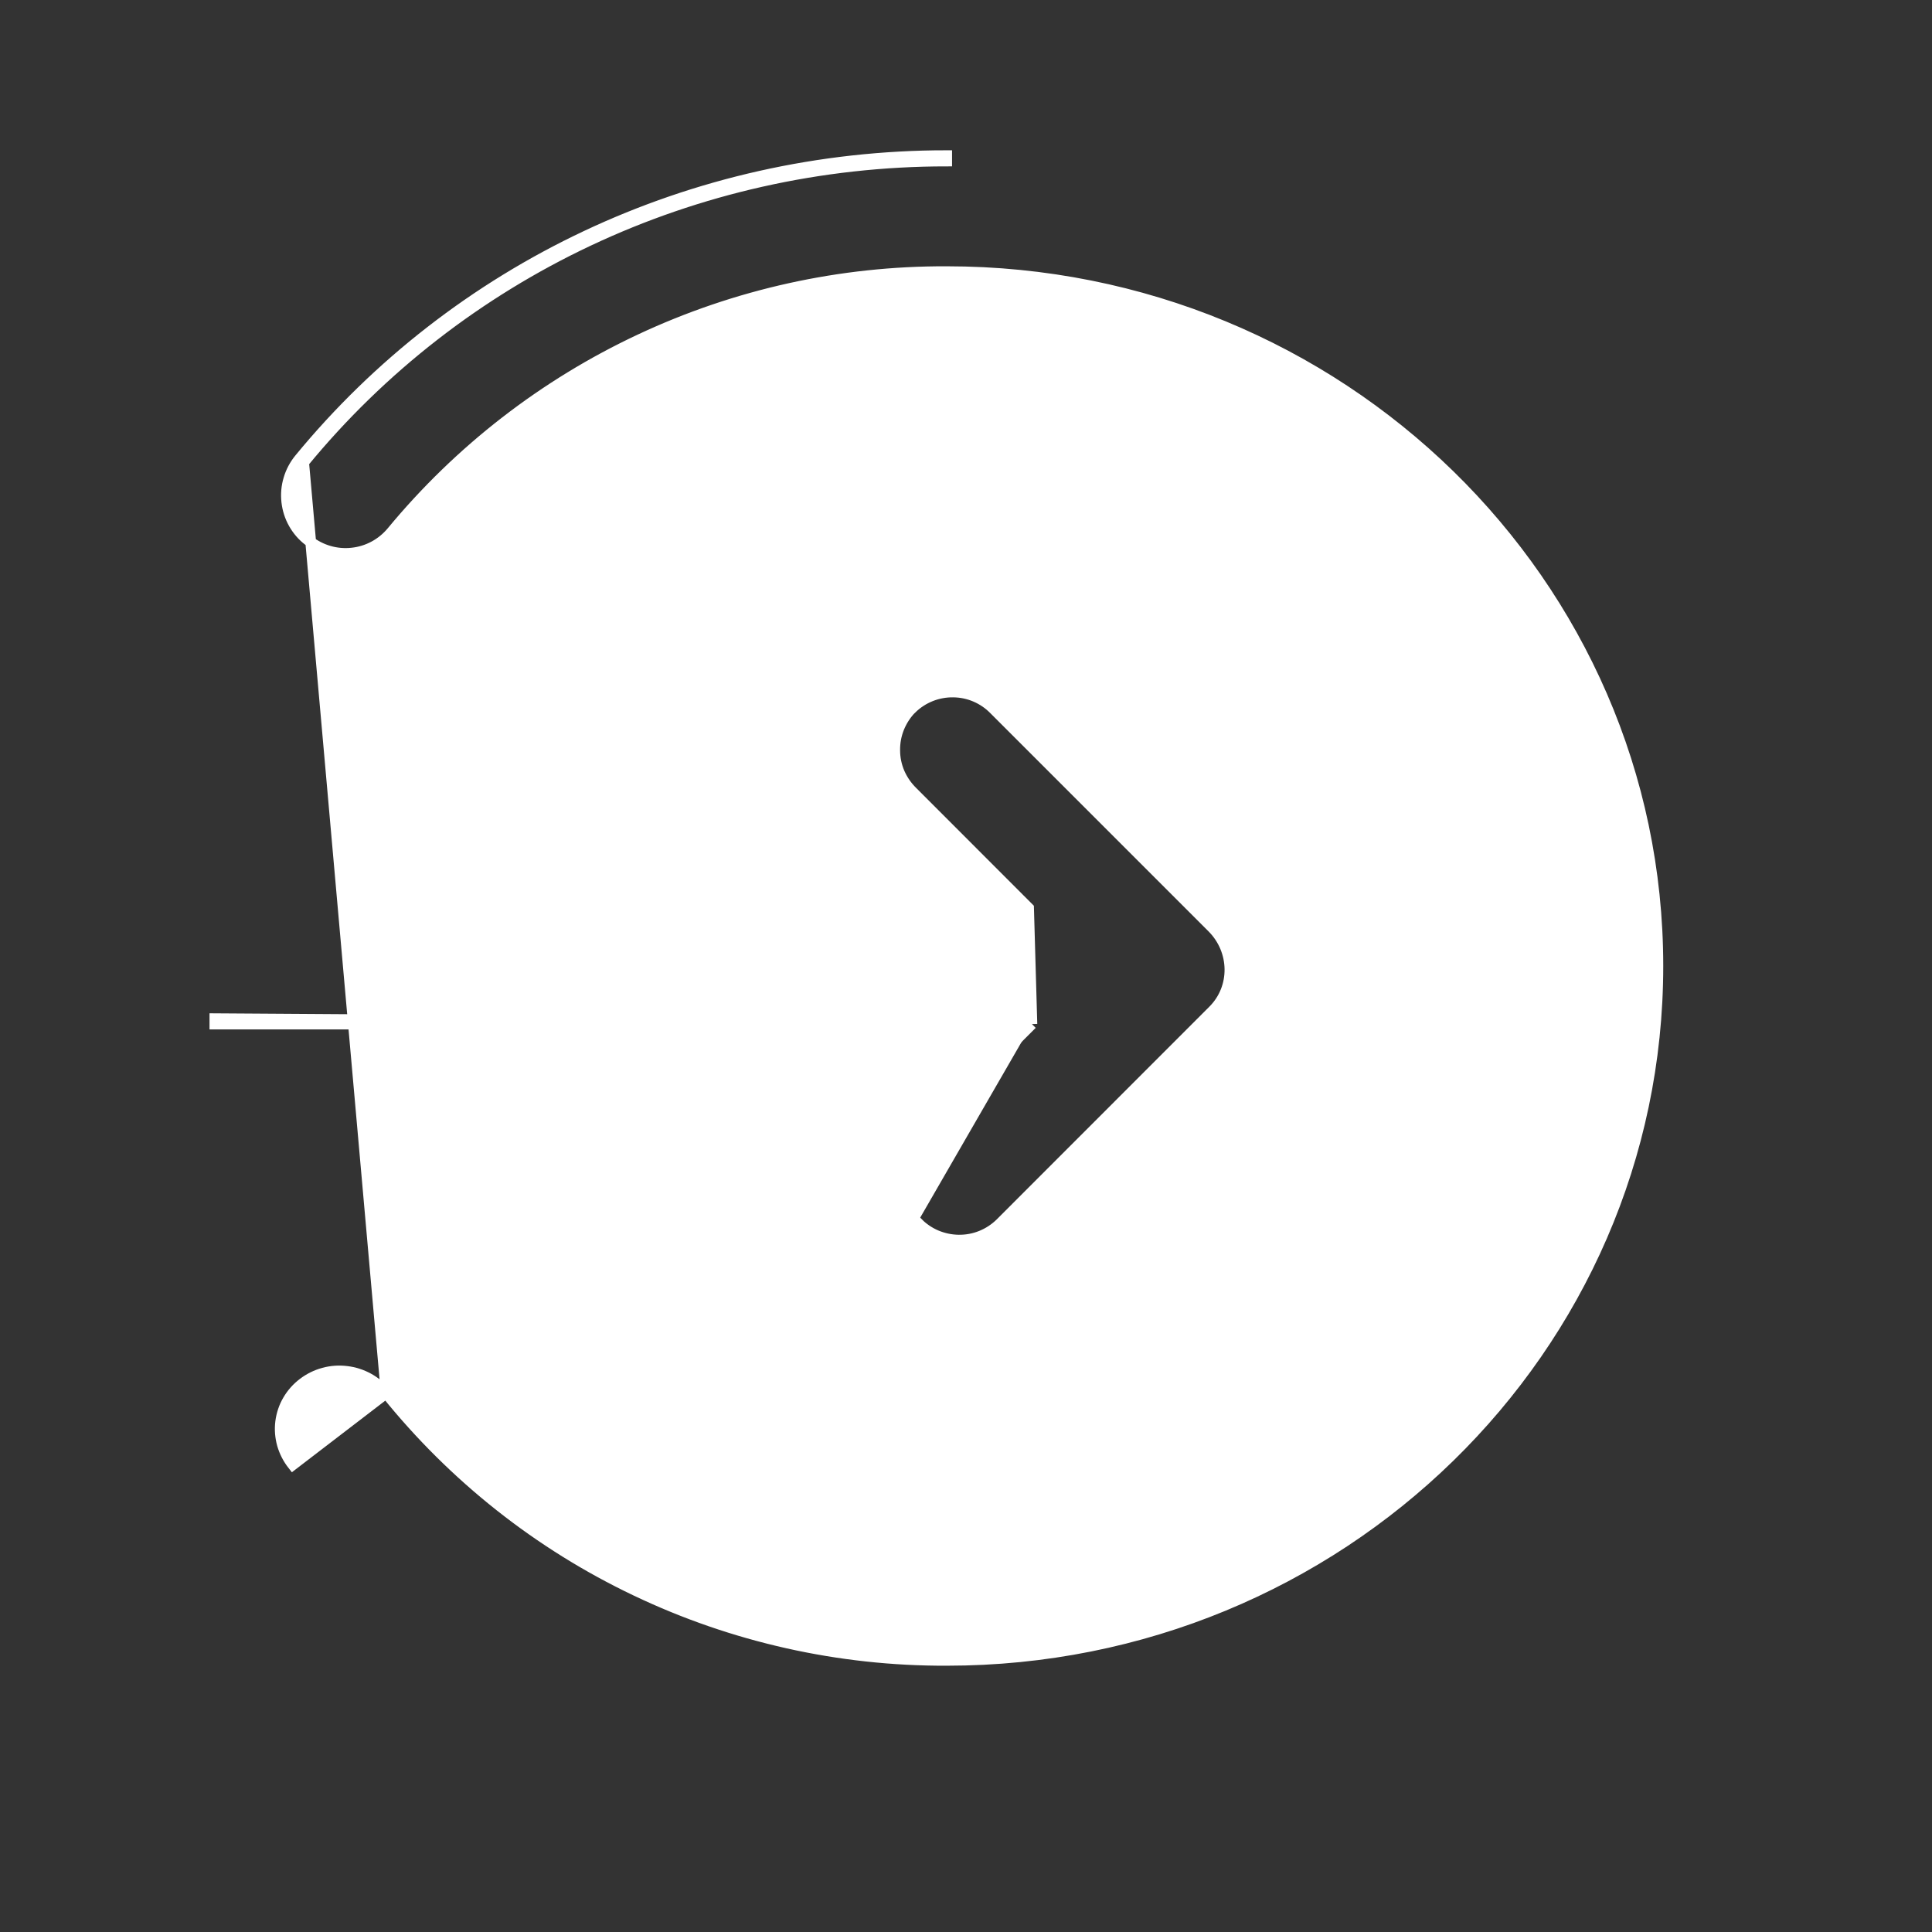<svg width="18" height="18" viewBox="0 0 18 18" fill="none" xmlns="http://www.w3.org/2000/svg">
<rect x="0" y="0" width="18" height="18" fill="#333333" stroke="none"/>
<path d="M3.598 12.98L3.598 12.98C4.226 13.761 5.021 14.39 5.925 14.82C6.829 15.251 7.819 15.473 8.821 15.469L8.821 15.469C12.48 15.469 15.446 12.571 15.446 9C15.446 5.429 12.48 2.531 8.821 2.531H8.821C7.833 2.527 6.858 2.743 5.964 3.162C5.07 3.581 4.28 4.193 3.651 4.954L3.651 4.954C3.558 5.066 3.425 5.138 3.28 5.153C3.135 5.169 2.99 5.127 2.876 5.037C2.819 4.994 2.772 4.939 2.737 4.877C2.702 4.815 2.68 4.746 2.672 4.675C2.664 4.604 2.67 4.532 2.691 4.463C2.711 4.395 2.745 4.331 2.79 4.276M3.598 12.98L2.829 4.308M3.598 12.98C3.506 12.867 3.374 12.794 3.229 12.777C3.085 12.759 2.939 12.799 2.824 12.887C2.767 12.93 2.719 12.984 2.683 13.046C2.647 13.107 2.624 13.176 2.615 13.247C2.606 13.318 2.612 13.39 2.631 13.458C2.651 13.527 2.684 13.591 2.728 13.647L3.598 12.98ZM2.79 4.276C2.79 4.276 2.79 4.276 2.79 4.276L2.829 4.308M2.79 4.276C2.79 4.276 2.79 4.276 2.79 4.276L2.829 4.308M2.79 4.276C4.248 2.502 6.446 1.45 8.82 1.45V1.5C6.461 1.5 4.277 2.546 2.829 4.308M9.614 9.541L2.003 9.541C2.003 9.541 2.003 9.541 2.003 9.541H2.002L2.002 9.491L9.614 9.541ZM9.614 9.541L8.539 10.616L8.539 10.617C8.489 10.668 8.449 10.729 8.422 10.795C8.395 10.862 8.382 10.933 8.383 11.005C8.384 11.077 8.398 11.148 8.427 11.214C8.455 11.28 8.496 11.339 8.547 11.39M9.614 9.541L9.583 8.46L8.5 7.376C8.5 7.376 8.5 7.376 8.5 7.376C8.449 7.326 8.408 7.266 8.379 7.2C8.351 7.134 8.336 7.063 8.336 6.991C8.335 6.919 8.348 6.848 8.375 6.781C8.402 6.715 8.441 6.654 8.492 6.602L8.493 6.602L8.493 6.602C8.596 6.501 8.736 6.445 8.88 6.447C9.025 6.448 9.163 6.507 9.264 6.611L9.279 6.625V6.626L11.294 8.641C11.51 8.857 11.515 9.202 11.303 9.414C11.303 9.414 11.303 9.414 11.303 9.414L9.32 11.398L9.32 11.398C9.269 11.448 9.208 11.488 9.141 11.515C9.074 11.542 9.003 11.555 8.931 11.554C8.859 11.553 8.789 11.538 8.722 11.51L8.742 11.464L8.722 11.51C8.657 11.482 8.597 11.441 8.547 11.39M8.547 11.39C8.547 11.389 8.547 11.389 8.546 11.389L8.582 11.354L8.547 11.39C8.547 11.39 8.547 11.39 8.547 11.39Z" fill="white" stroke="white" stroke-width="0.1"/>
</svg>
